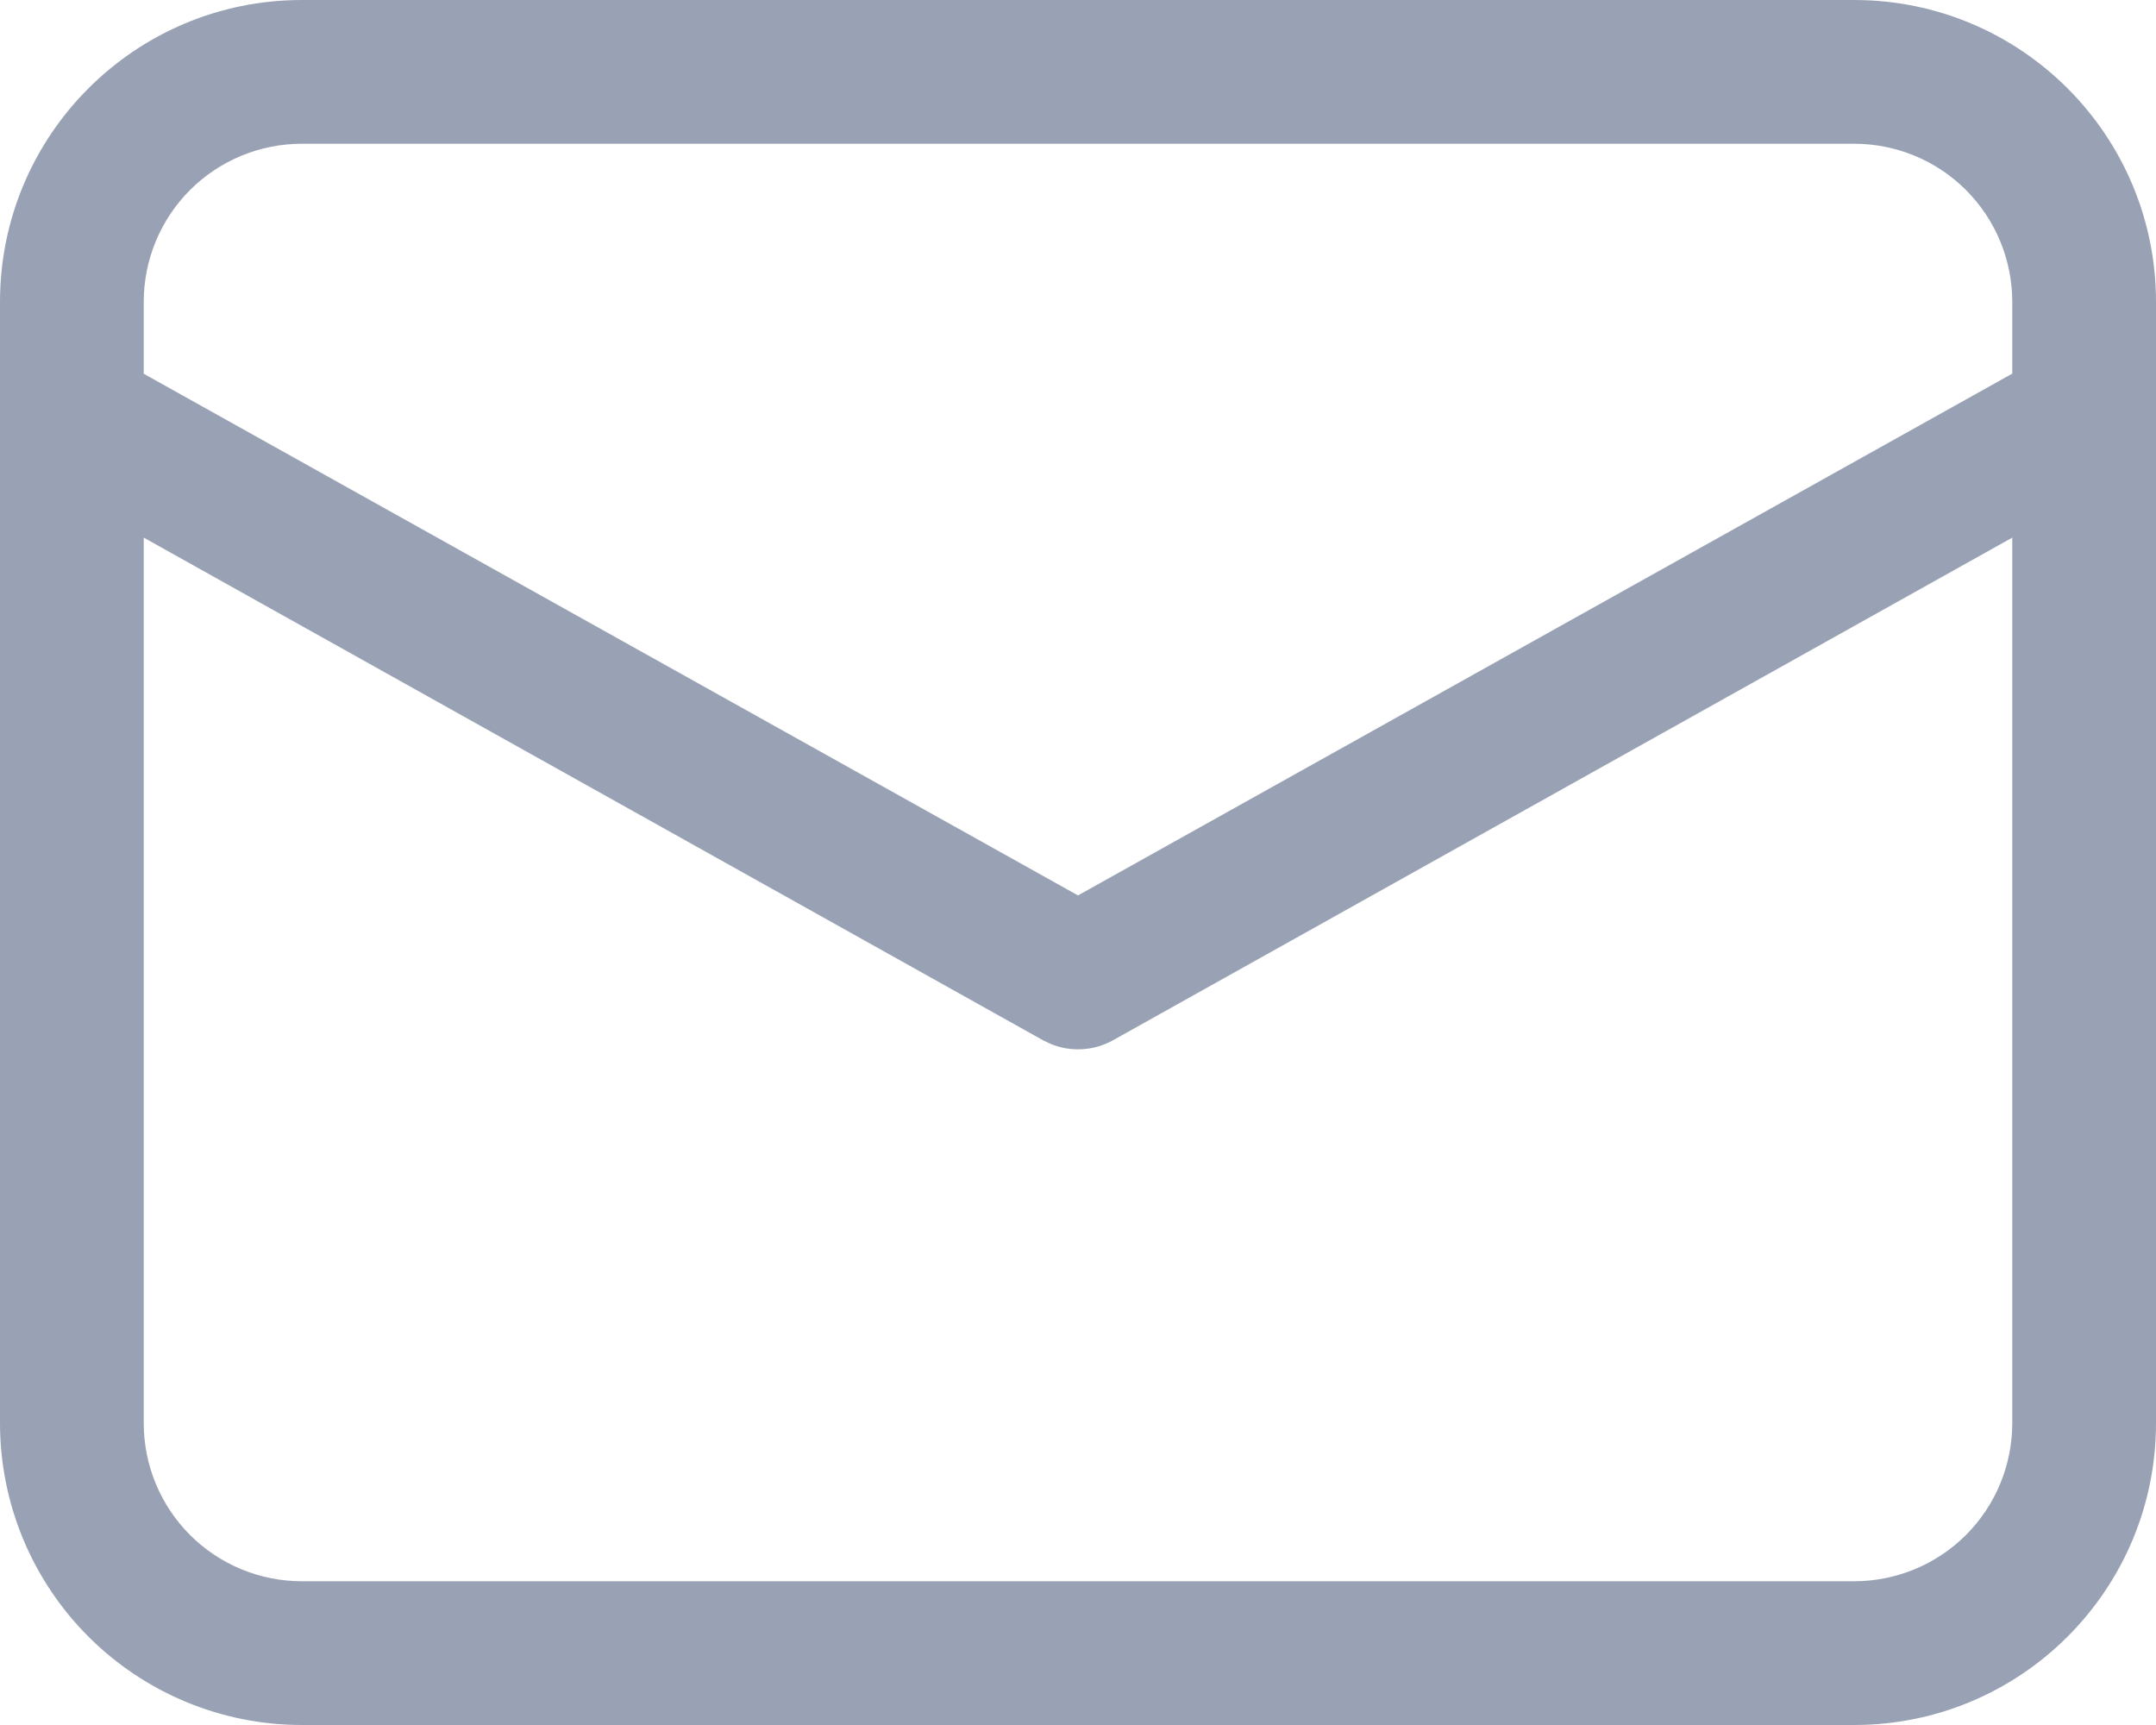 <svg width="15" height="12" viewBox="0 0 15 12" fill="none" xmlns="http://www.w3.org/2000/svg">
<path d="M12.9 0C14.06 0 15 0.94 15 2.1V9.9C15 11.06 14.06 12 12.9 12H2.1C1.543 12 1.009 11.779 0.615 11.385C0.221 10.991 0 10.457 0 9.9V2.1C0 0.94 0.94 0 2.1 0L12.9 0ZM14 3.74L7.741 7.238C7.675 7.274 7.603 7.295 7.528 7.299C7.454 7.303 7.379 7.291 7.31 7.262L7.259 7.238L1 3.74V9.9C1 10.192 1.116 10.472 1.322 10.678C1.528 10.884 1.808 11 2.1 11H12.9C13.192 11 13.472 10.884 13.678 10.678C13.884 10.472 14 10.192 14 9.9V3.74ZM12.9 1H2.1C1.808 1 1.528 1.116 1.322 1.322C1.116 1.528 1 1.808 1 2.1V2.6L7.5 6.229L14 2.599V2.1C14 1.808 13.884 1.528 13.678 1.322C13.472 1.116 13.192 1 12.9 1Z" fill="#99A2B4"/>
</svg>
